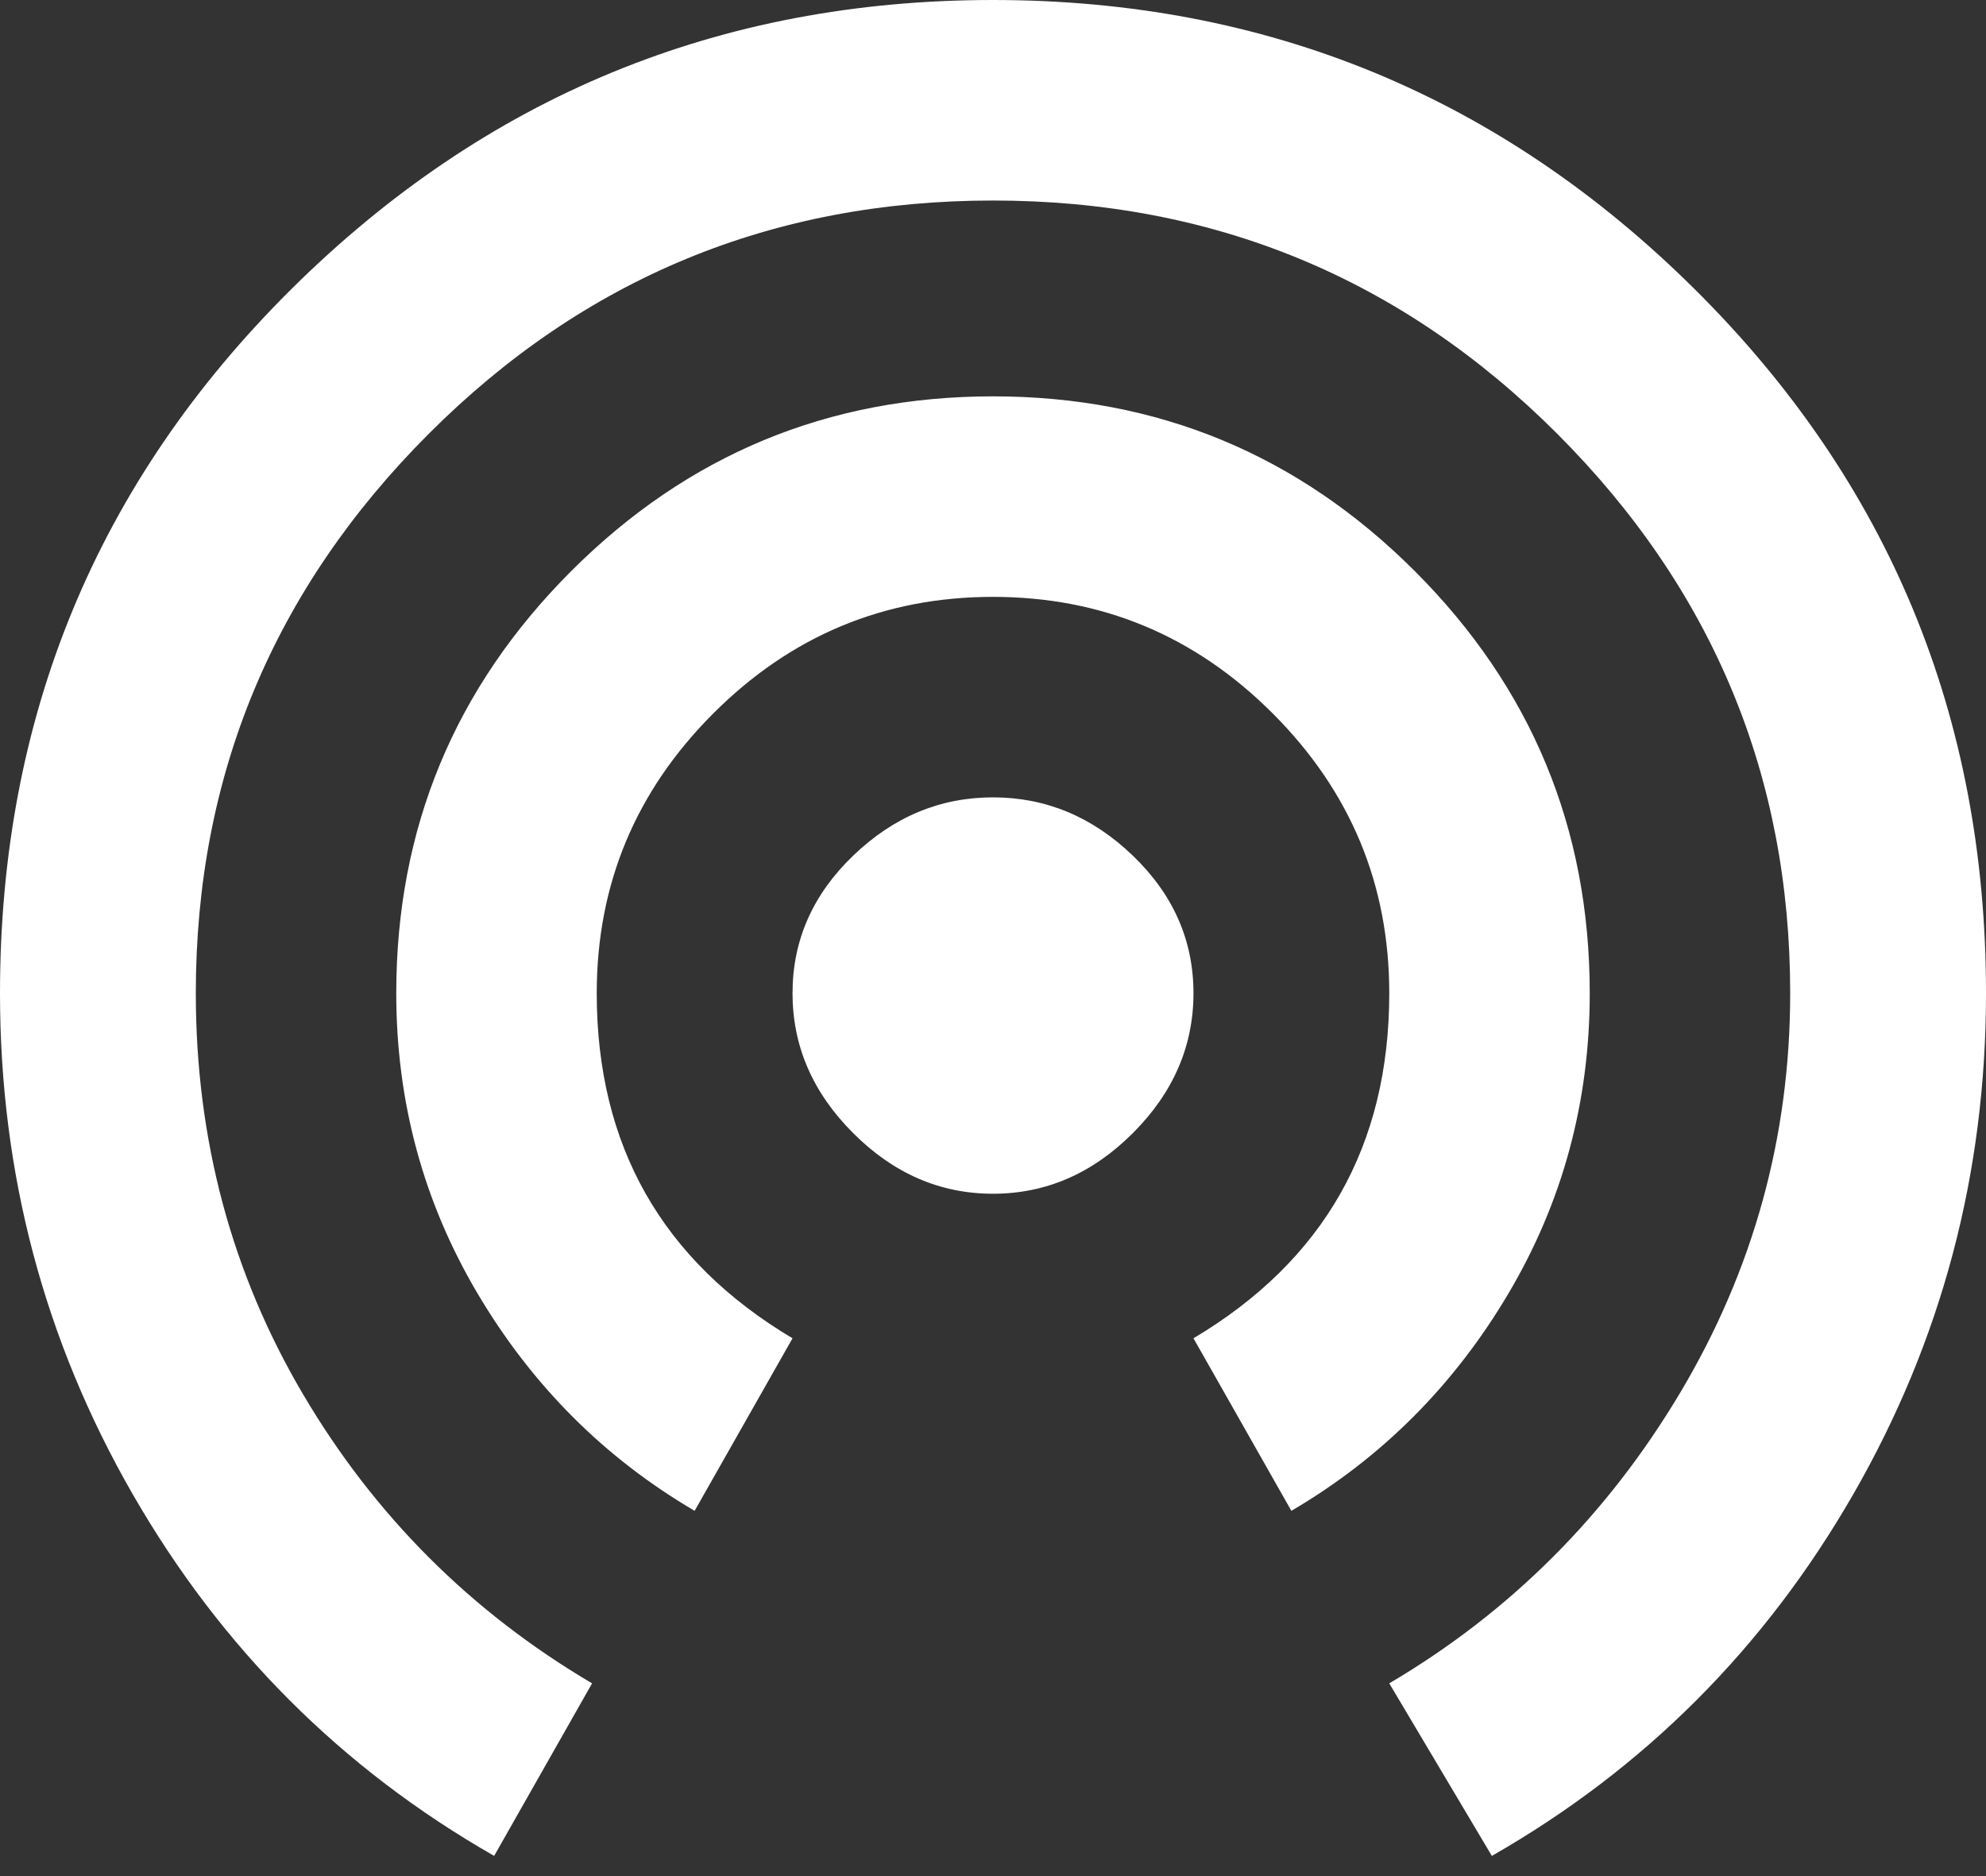 <?xml version="1.0" encoding="UTF-8" standalone="no"?>
<svg width="72px" height="68px" viewBox="0 0 72 68" version="1.1" xmlns="http://www.w3.org/2000/svg" xmlns:xlink="http://www.w3.org/1999/xlink">
    <rect x="0" y="0" width="72" height="68" fill="#333333" stroke="none"/>
    <!-- Generator: Sketch 50.2 (55047) - http://www.bohemiancoding.com/sketch -->
    <title>icon-online</title>
    <desc>Created with Sketch.</desc>
    <defs></defs>
    <g id="Page-1" stroke="none" stroke-width="1" fill="none" fill-rule="evenodd">
        <g id="cover/online" transform="translate(-112, -98)" fill="#FFFFFF">
            <path d="M148,98 C157.916,98 166.394,101.493 173.437,108.479 C180.479,115.465 184,123.972 184,134 C184,140.535 182.394,146.592 179.183,152.169 C175.972,157.747 171.606,162.113 166.085,165.268 L162.366,159.014 C166.761,156.423 170.282,152.901 172.93,148.451 C175.577,144 176.901,139.183 176.901,134 C176.901,126.113 174.085,119.352 168.451,113.718 C162.817,108.084 156,105.268 148,105.268 C140,105.268 133.183,108.084 127.549,113.718 C121.915,119.352 119.099,126.113 119.099,134 C119.099,139.296 120.394,144.141 122.986,148.535 C125.577,152.93 129.07,156.423 133.465,159.014 L129.915,165.268 C124.394,162.113 120.028,157.747 116.817,152.169 C113.606,146.592 112,140.535 112,134 C112,123.972 115.521,115.465 122.563,108.479 C129.606,101.493 138.084,98 148,98 Z M169.634,134 C169.634,137.944 168.648,141.577 166.676,144.901 C164.704,148.225 162.085,150.845 158.817,152.761 L155.268,146.507 C160,143.69 162.366,139.521 162.366,134 C162.366,130.056 160.958,126.676 158.141,123.859 C155.324,121.042 151.944,119.634 148,119.634 C144.056,119.634 140.676,121.042 137.859,123.859 C135.042,126.676 133.634,130.056 133.634,134 C133.634,139.521 136,143.69 140.732,146.507 L137.183,152.761 C133.915,150.845 131.296,148.225 129.324,144.901 C127.352,141.577 126.366,137.944 126.366,134 C126.366,128.028 128.479,122.93 132.704,118.704 C136.93,114.479 142.028,112.366 148,112.366 C153.972,112.366 159.07,114.479 163.296,118.704 C167.521,122.93 169.634,128.028 169.634,134 Z M148,126.901 C149.916,126.901 151.606,127.606 153.07,129.014 C154.535,130.423 155.268,132.084 155.268,134 C155.268,135.916 154.535,137.606 153.07,139.07 C151.606,140.535 149.916,141.268 148,141.268 C146.084,141.268 144.394,140.535 142.93,139.07 C141.465,137.606 140.732,135.916 140.732,134 C140.732,132.084 141.465,130.423 142.93,129.014 C144.394,127.606 146.084,126.901 148,126.901 Z" id="icon-online"></path>
        </g>
    </g>
</svg>
